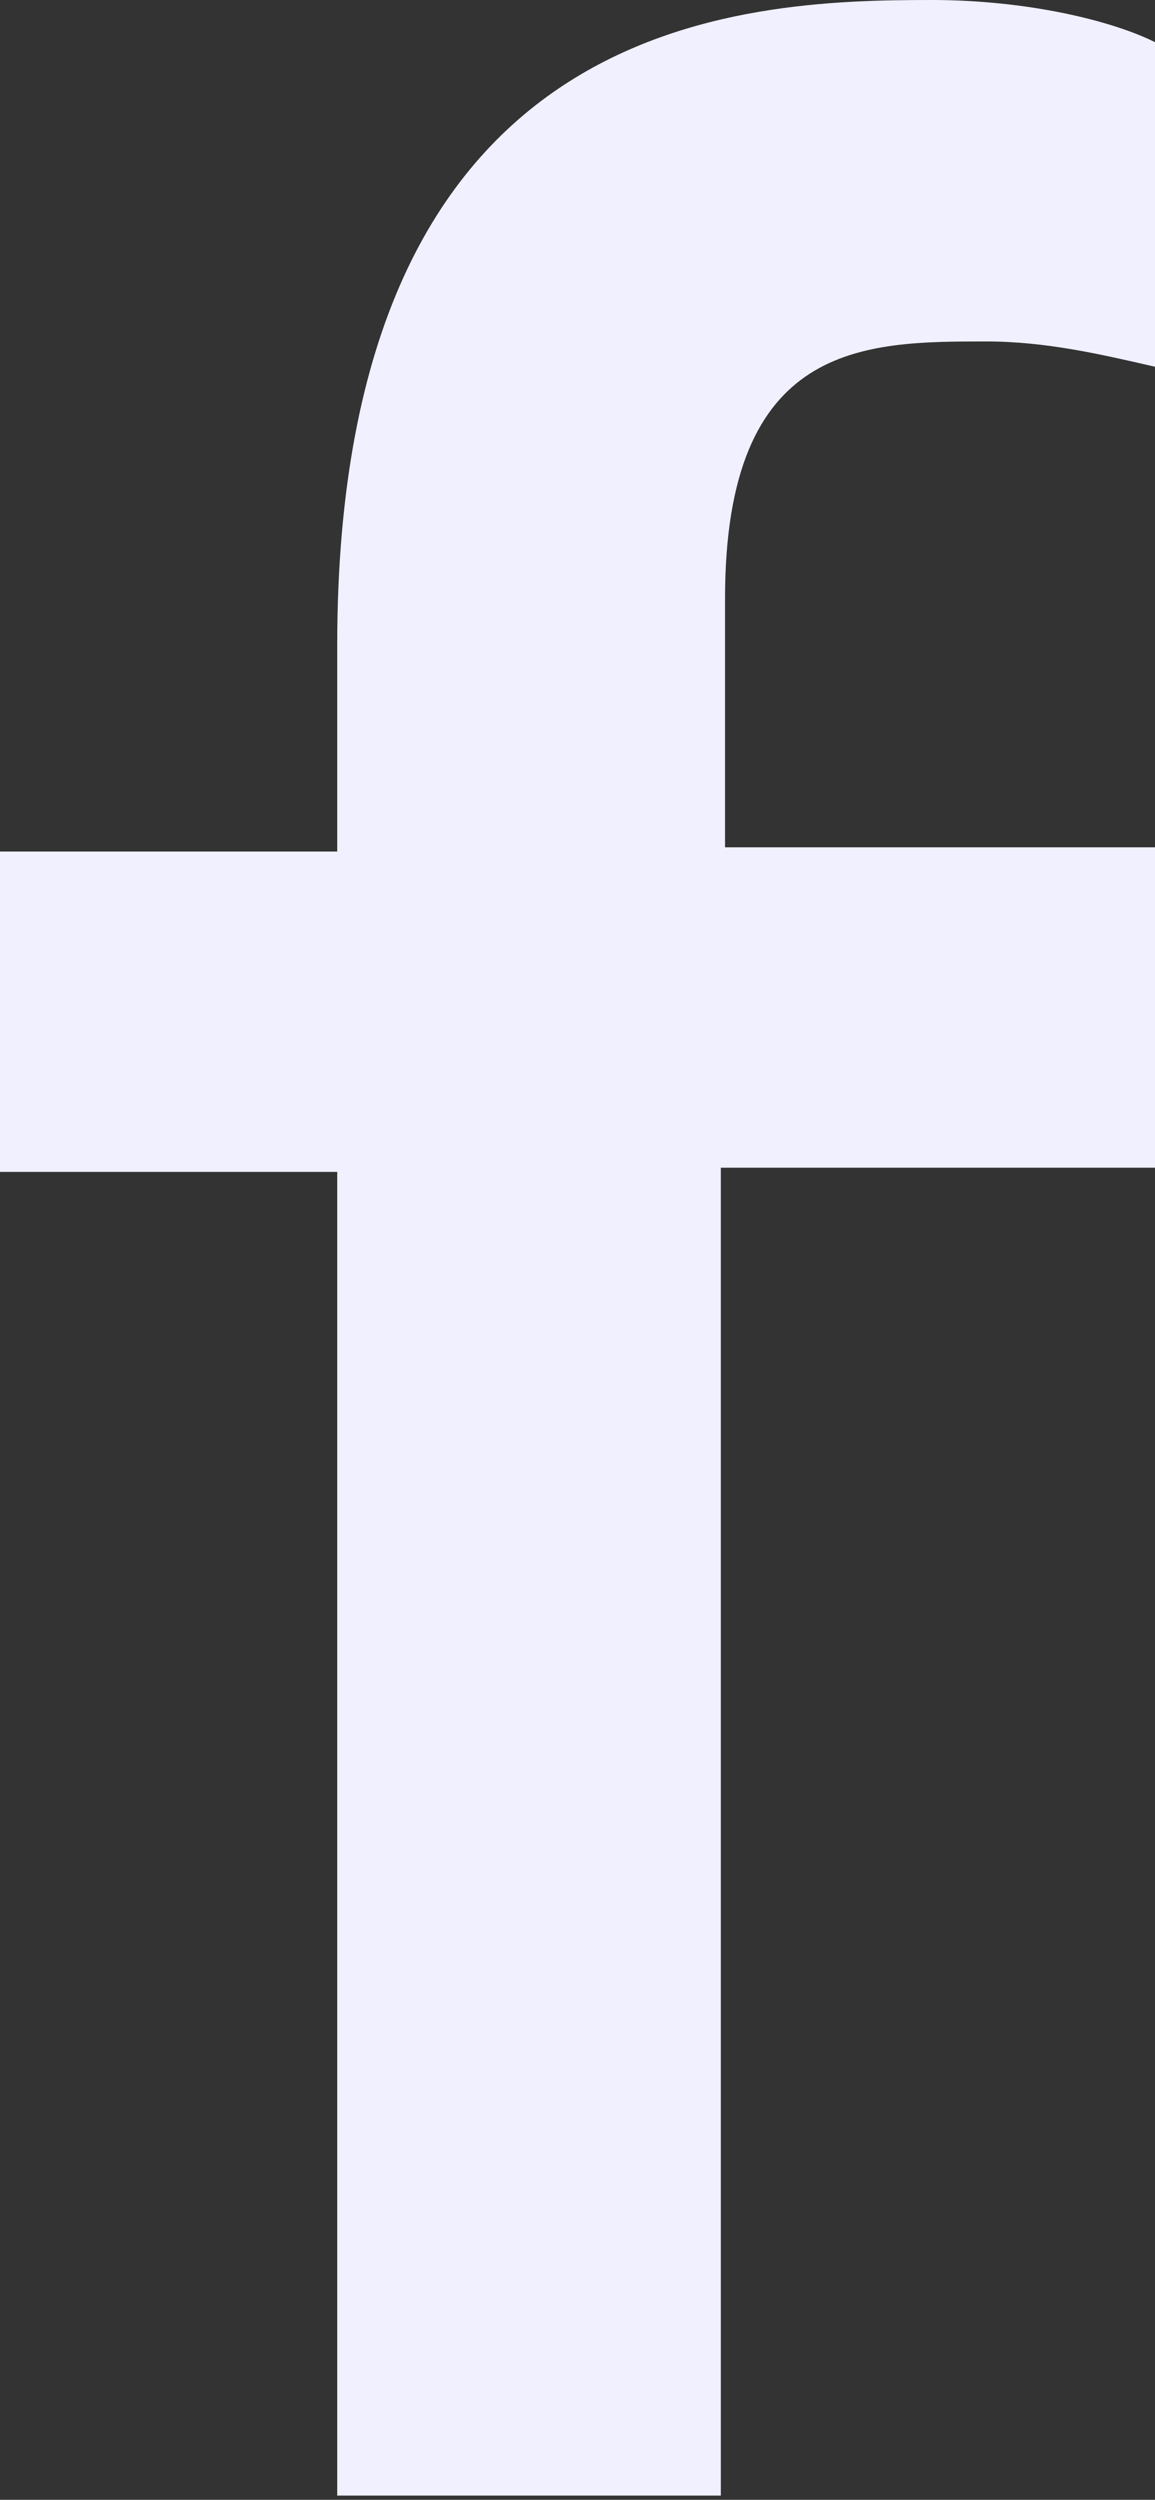 <?xml version="1.0" encoding="utf-8"?>
<!-- Generator: Adobe Illustrator 21.0.0, SVG Export Plug-In . SVG Version: 6.00 Build 0)  -->
<svg version="1.1" id="Layer_1" xmlns="http://www.w3.org/2000/svg" xmlns:xlink="http://www.w3.org/1999/xlink" x="0px" y="0px"
	 viewBox="0 0 27.4 59.3" style="enable-background:new 0 0 27.4 59.3;" xml:space="preserve">
<rect x="0" y="0" width="27.4" height="59.3" fill="#333333" stroke="none"/>
<style type="text/css">
	.st0{fill:#F0F0FF;}
</style>
<path class="st0" d="M27.4,8.7c-1.3-0.3-2.6-0.6-4-0.6c-2.9,0-6.2,0-6.2,6.1v5.9h10.2v7.6H17.1v31.5H8V27.8H0v-7.6h8v-4.9
	C8,0.3,17.6,0,22.1,0c2.3,0,4.3,0.5,5.3,1V8.7z"/>
</svg>
